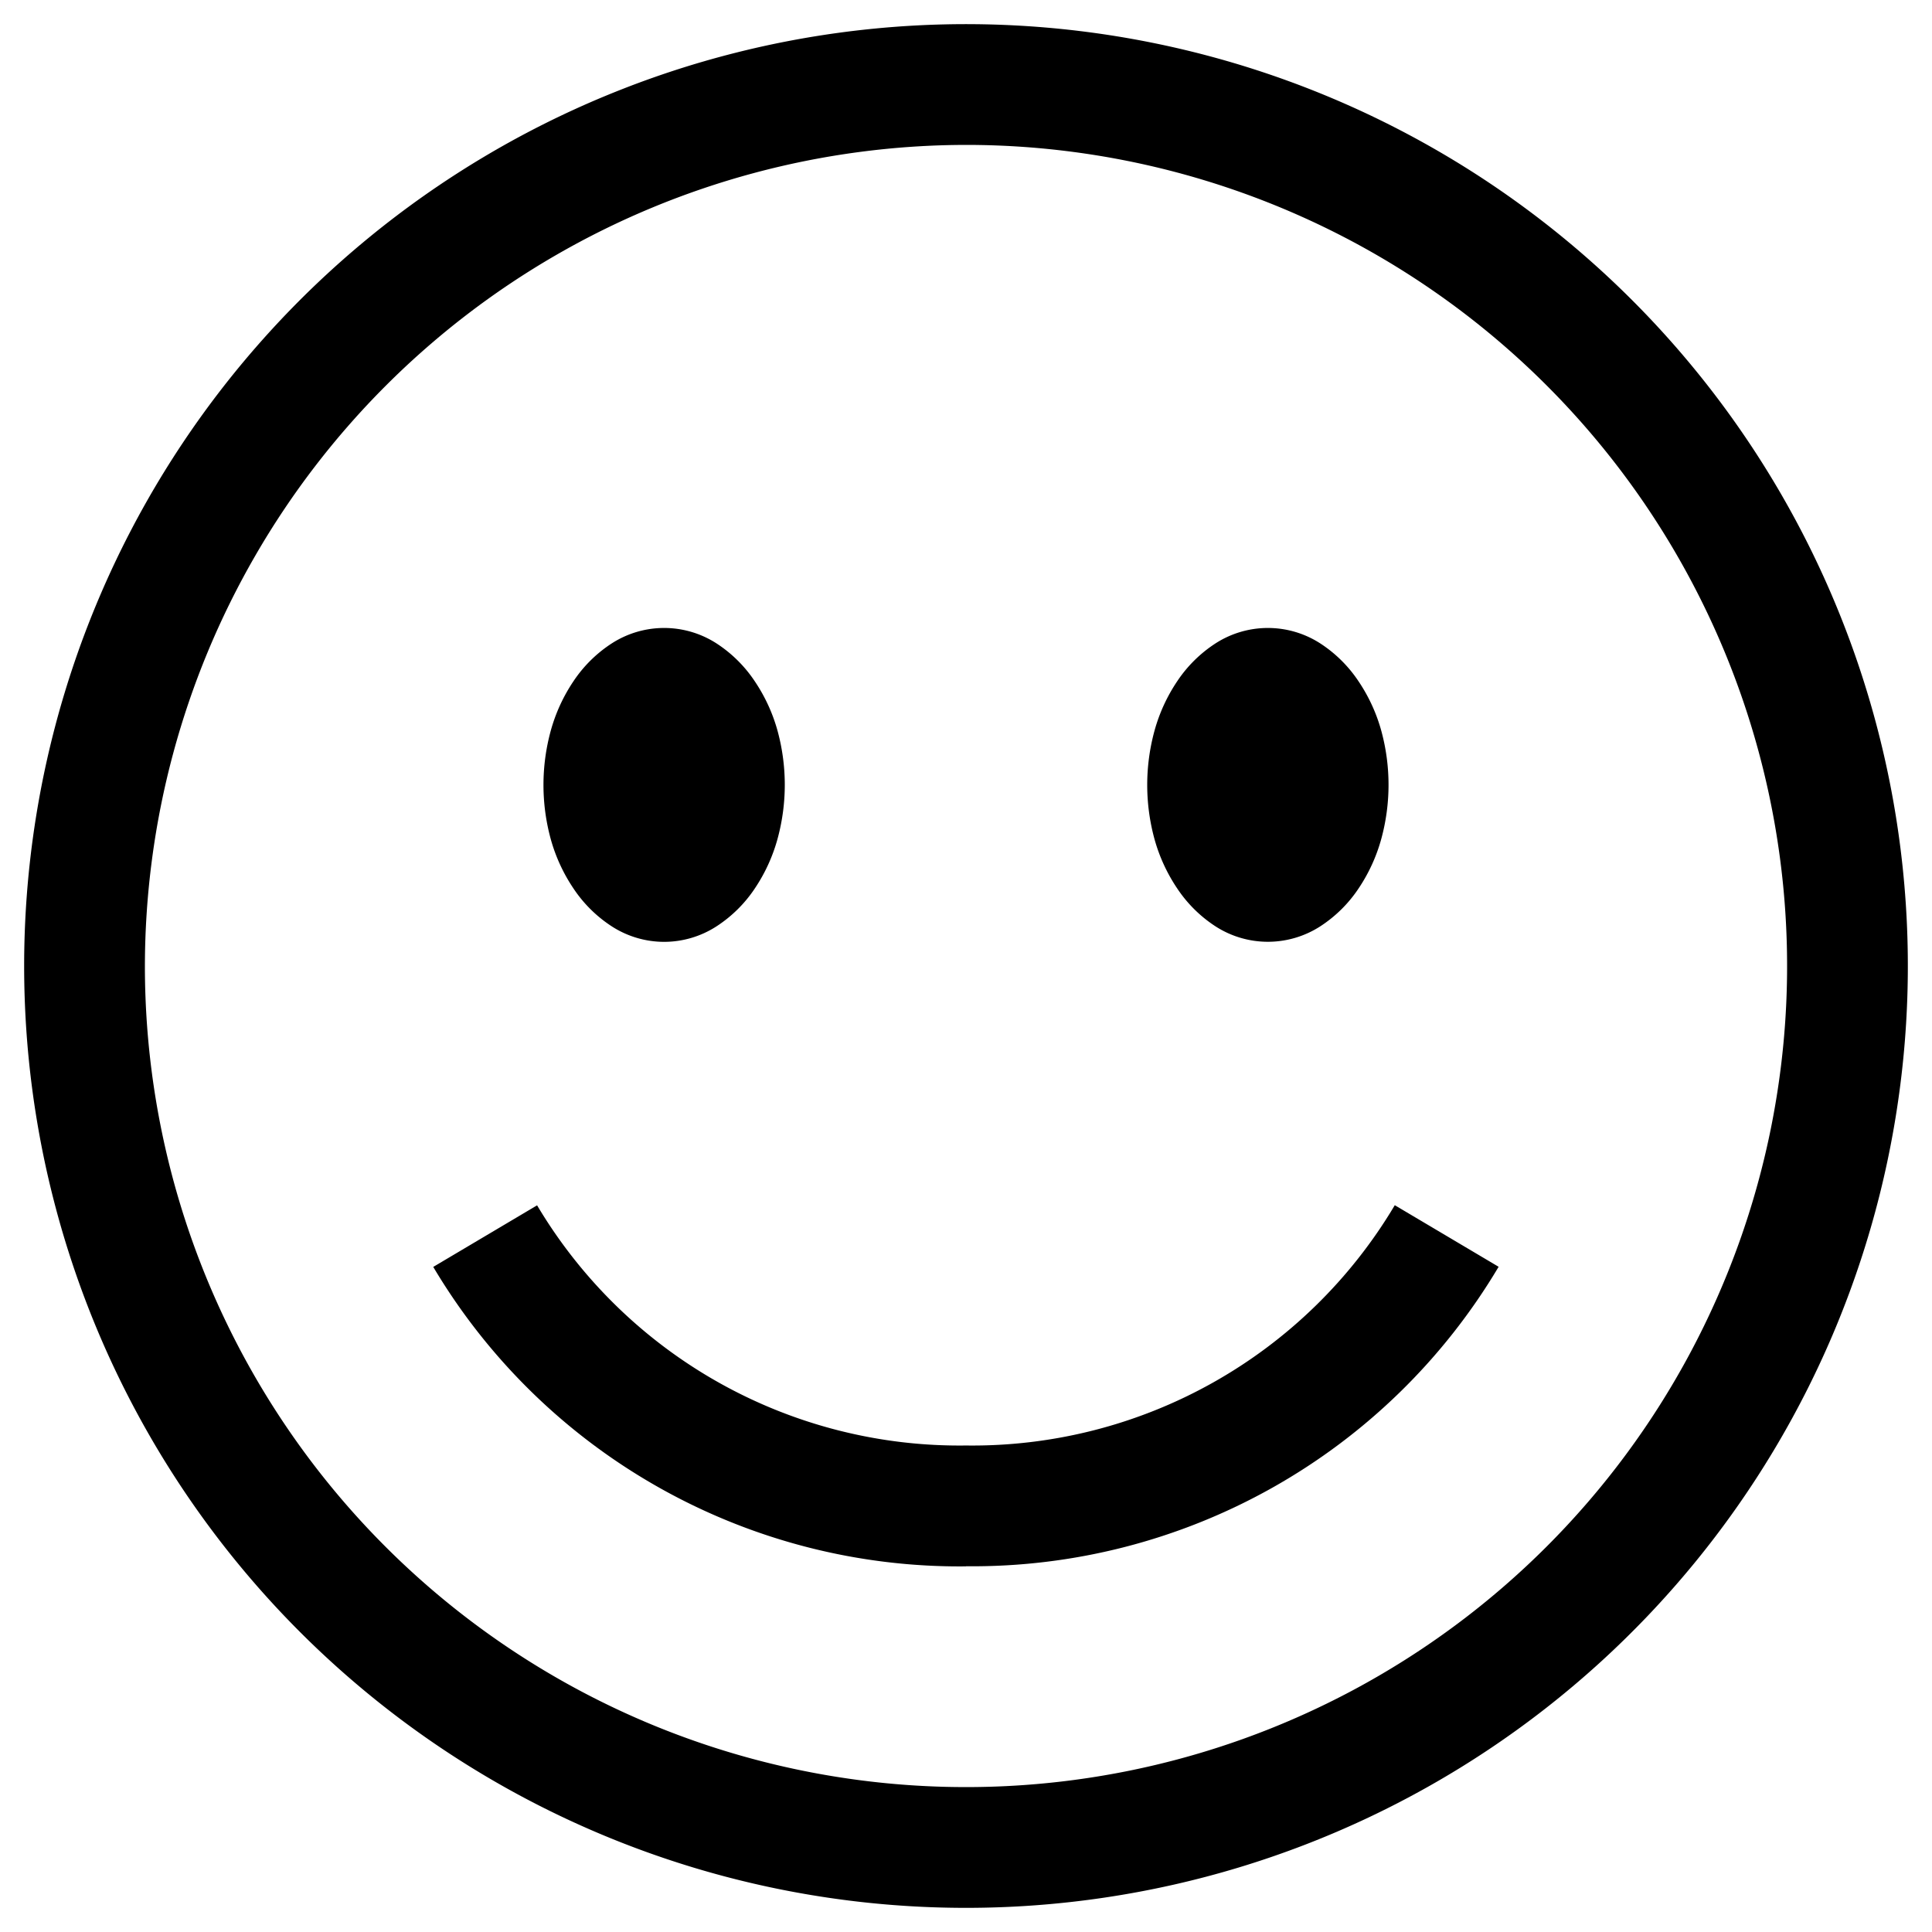 <svg xmlns="http://www.w3.org/2000/svg" viewBox="0 0 16 16"><path d="M8 15.8A7.8 7.8 0 1 0 .2 8 7.8 7.8 0 0 0 8 15.8M8 1.2A6.8 6.8 0 1 1 1.2 8 6.81 6.81 0 0 1 8 1.2m0 11.772a5.07 5.07 0 0 1-4.412-2.48l.86-.51A4.07 4.07 0 0 0 8 11.971a4.07 4.07 0 0 0 3.551-1.99l.86.51A5.07 5.07 0 0 1 8 12.971zm2.07-5.298a1.1 1.1 0 0 1-.32-.315 1.4 1.4 0 0 1-.189-.41 1.7 1.7 0 0 1 0-.897 1.4 1.4 0 0 1 .188-.41 1.1 1.1 0 0 1 .321-.316.8.8 0 0 1 .86 0 1.1 1.1 0 0 1 .32.315 1.4 1.4 0 0 1 .189.41 1.7 1.7 0 0 1 0 .897 1.4 1.4 0 0 1-.188.41 1.1 1.1 0 0 1-.321.316.8.8 0 0 1-.86 0M5.5 7.8a.8.8 0 0 1-.43-.126 1.1 1.1 0 0 1-.32-.315 1.4 1.4 0 0 1-.189-.41 1.7 1.7 0 0 1 0-.897 1.4 1.4 0 0 1 .188-.41 1.1 1.1 0 0 1 .321-.316.8.8 0 0 1 .86 0 1.1 1.1 0 0 1 .32.315 1.4 1.4 0 0 1 .189.41 1.7 1.7 0 0 1 0 .897 1.4 1.4 0 0 1-.188.41 1.1 1.1 0 0 1-.321.316.8.8 0 0 1-.43.126"/><path fill="none" d="M0 0h16v16H0z"/></svg>
